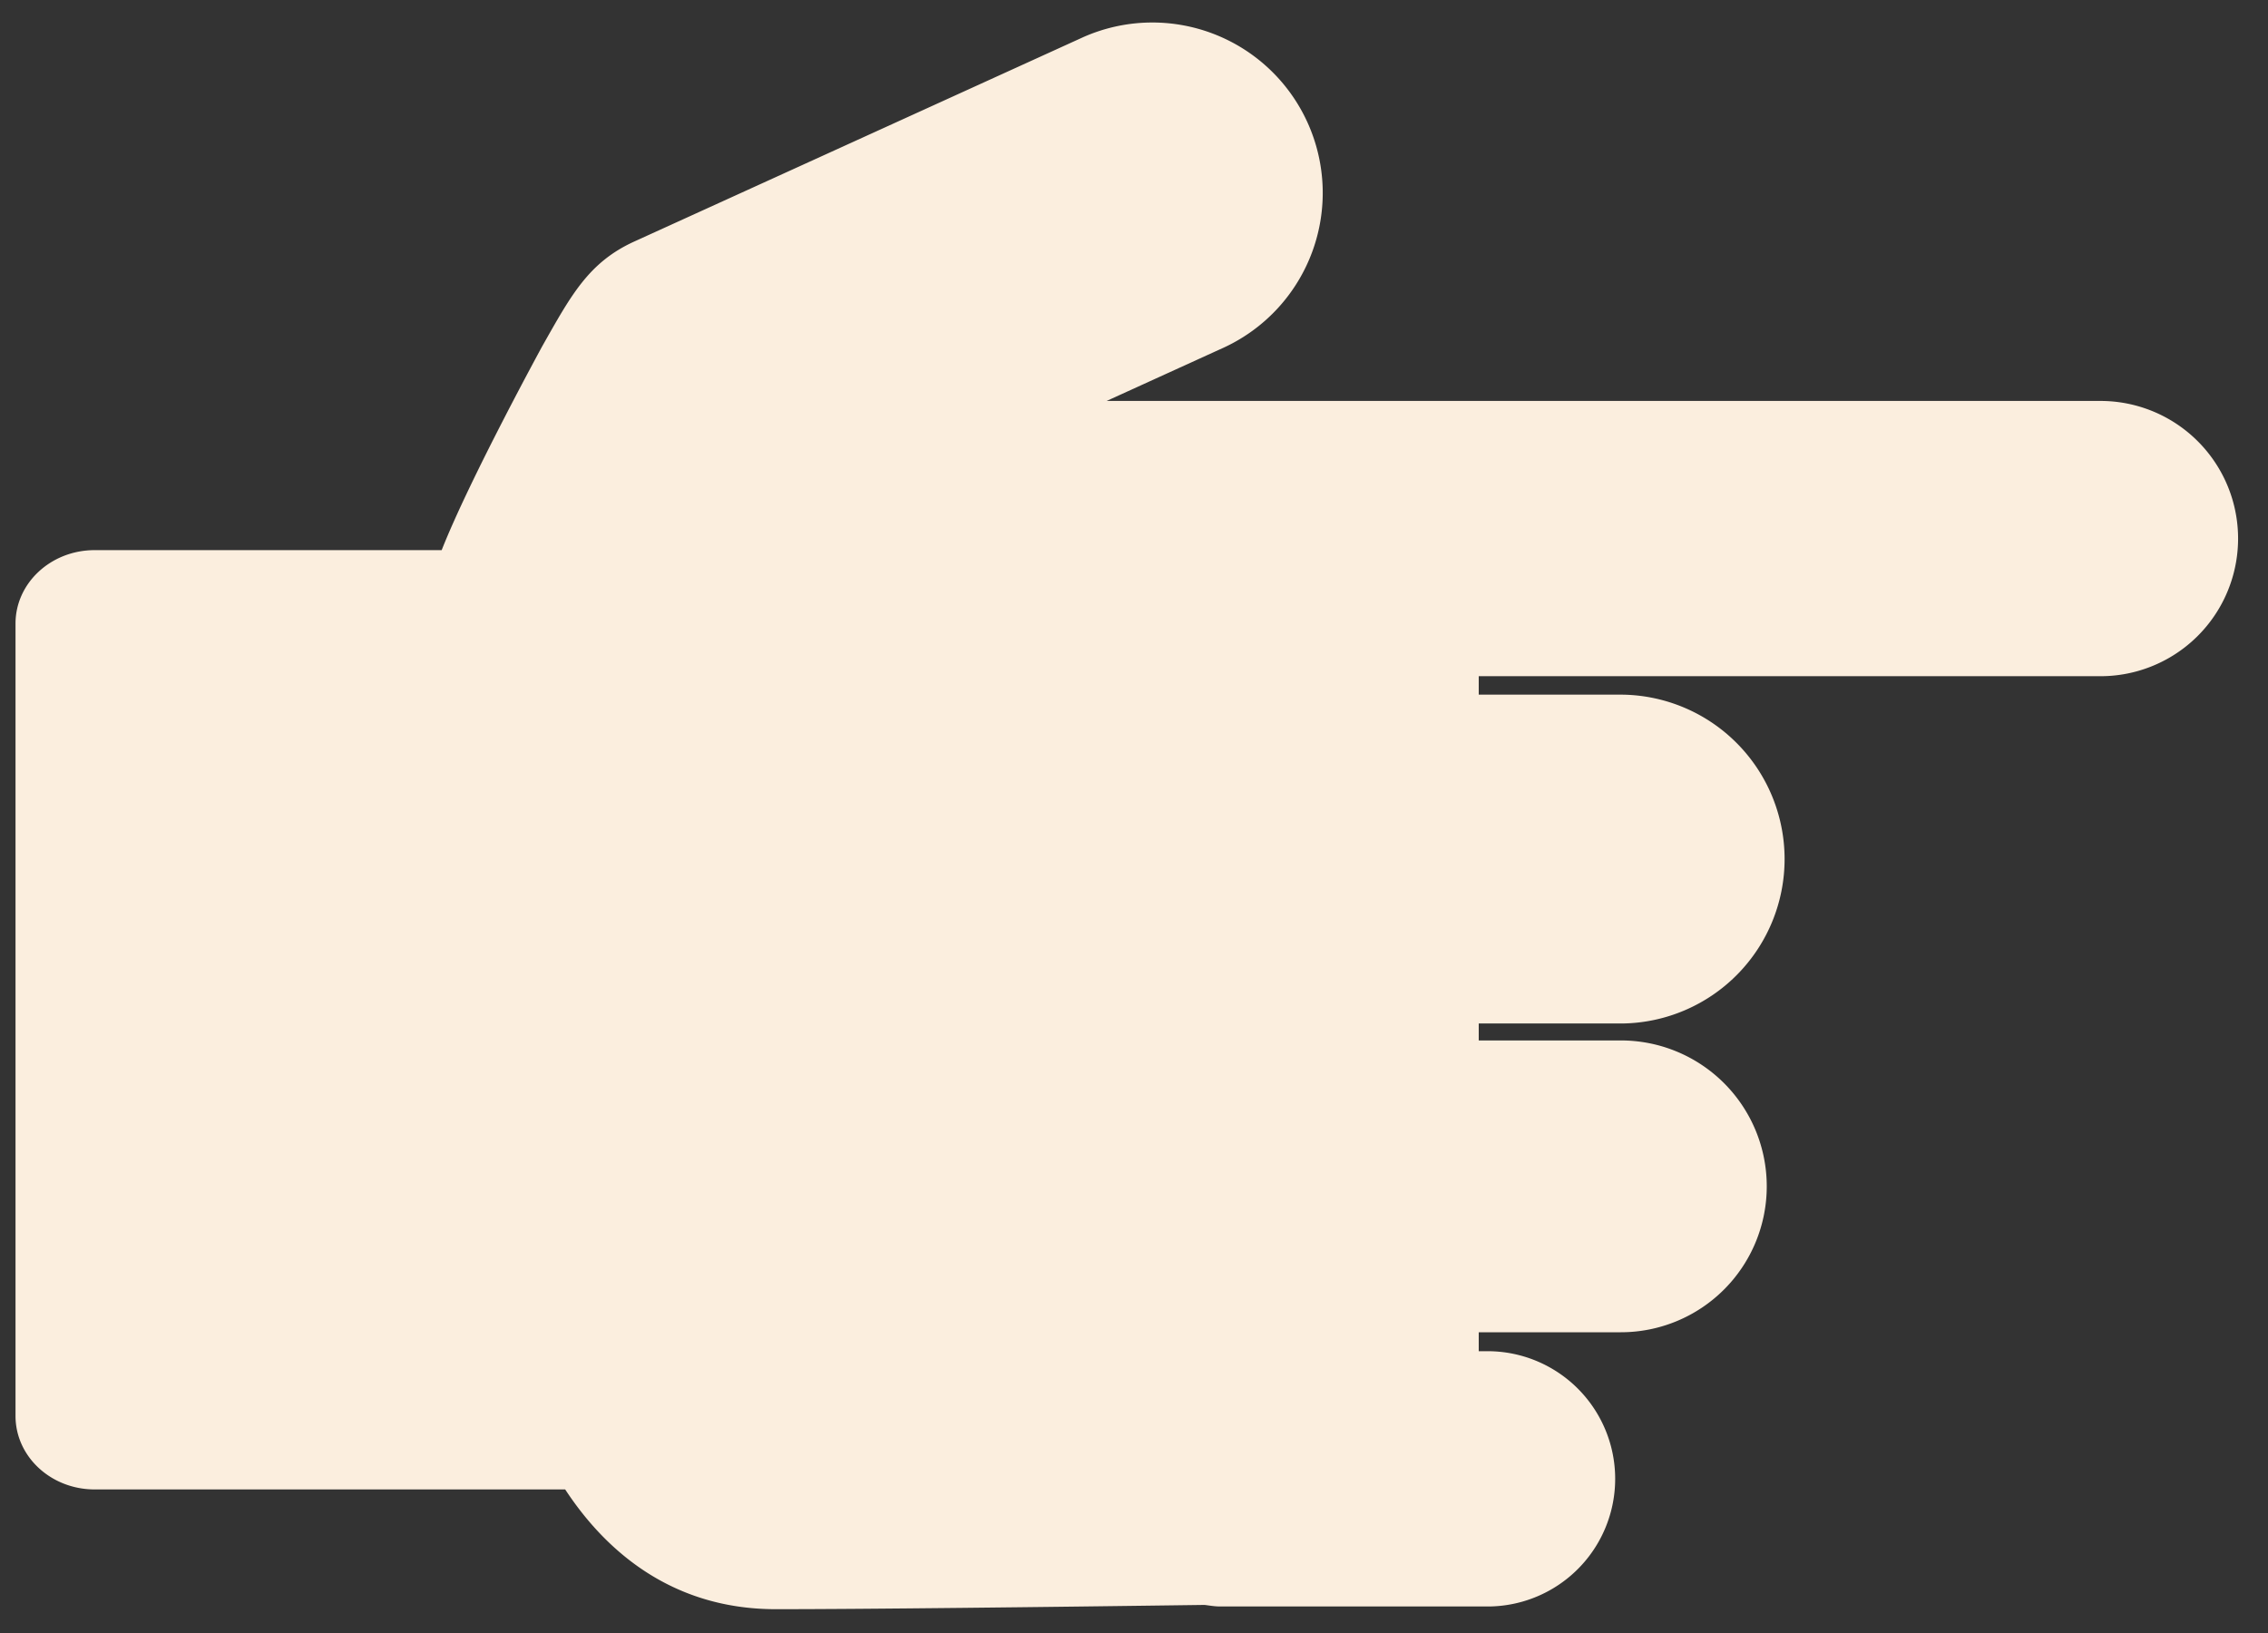 <svg xmlns="http://www.w3.org/2000/svg" width="100" height="72" viewBox="0 0 100 72"><rect x="0" y="0" width="100" height="72" fill="#333333" stroke="none"/><path fill="#FBEEDE" d="M92.613 17.678h-43.82l5.215-2.375a7.513 7.513 0 0 0-6.224-13.675l-19.816 9.02c-2.025.922-2.798 2.392-4.05 4.6 0 0-3.204 5.864-4.444 9.008h-15.3c-1.928 0-3.49 1.45-3.49 3.24V62.43c0 1.79 1.56 3.24 3.49 3.24H24.92c1.575 2.4 4.437 5.28 9.285 5.28 3.817 0 11.655-.09 18.906-.188.222.027.442.068.673.068h11.91a5.628 5.628 0 0 0 0-11.254H65.2v-.836h6.267a6.432 6.432 0 0 0 6.432-6.434 6.43 6.43 0 0 0-6.433-6.432H65.2v-.748h6.356a7.25 7.25 0 0 0 0-14.498H65.2v-.814h27.413a6.068 6.068 0 1 0 0-12.136z"/></svg>